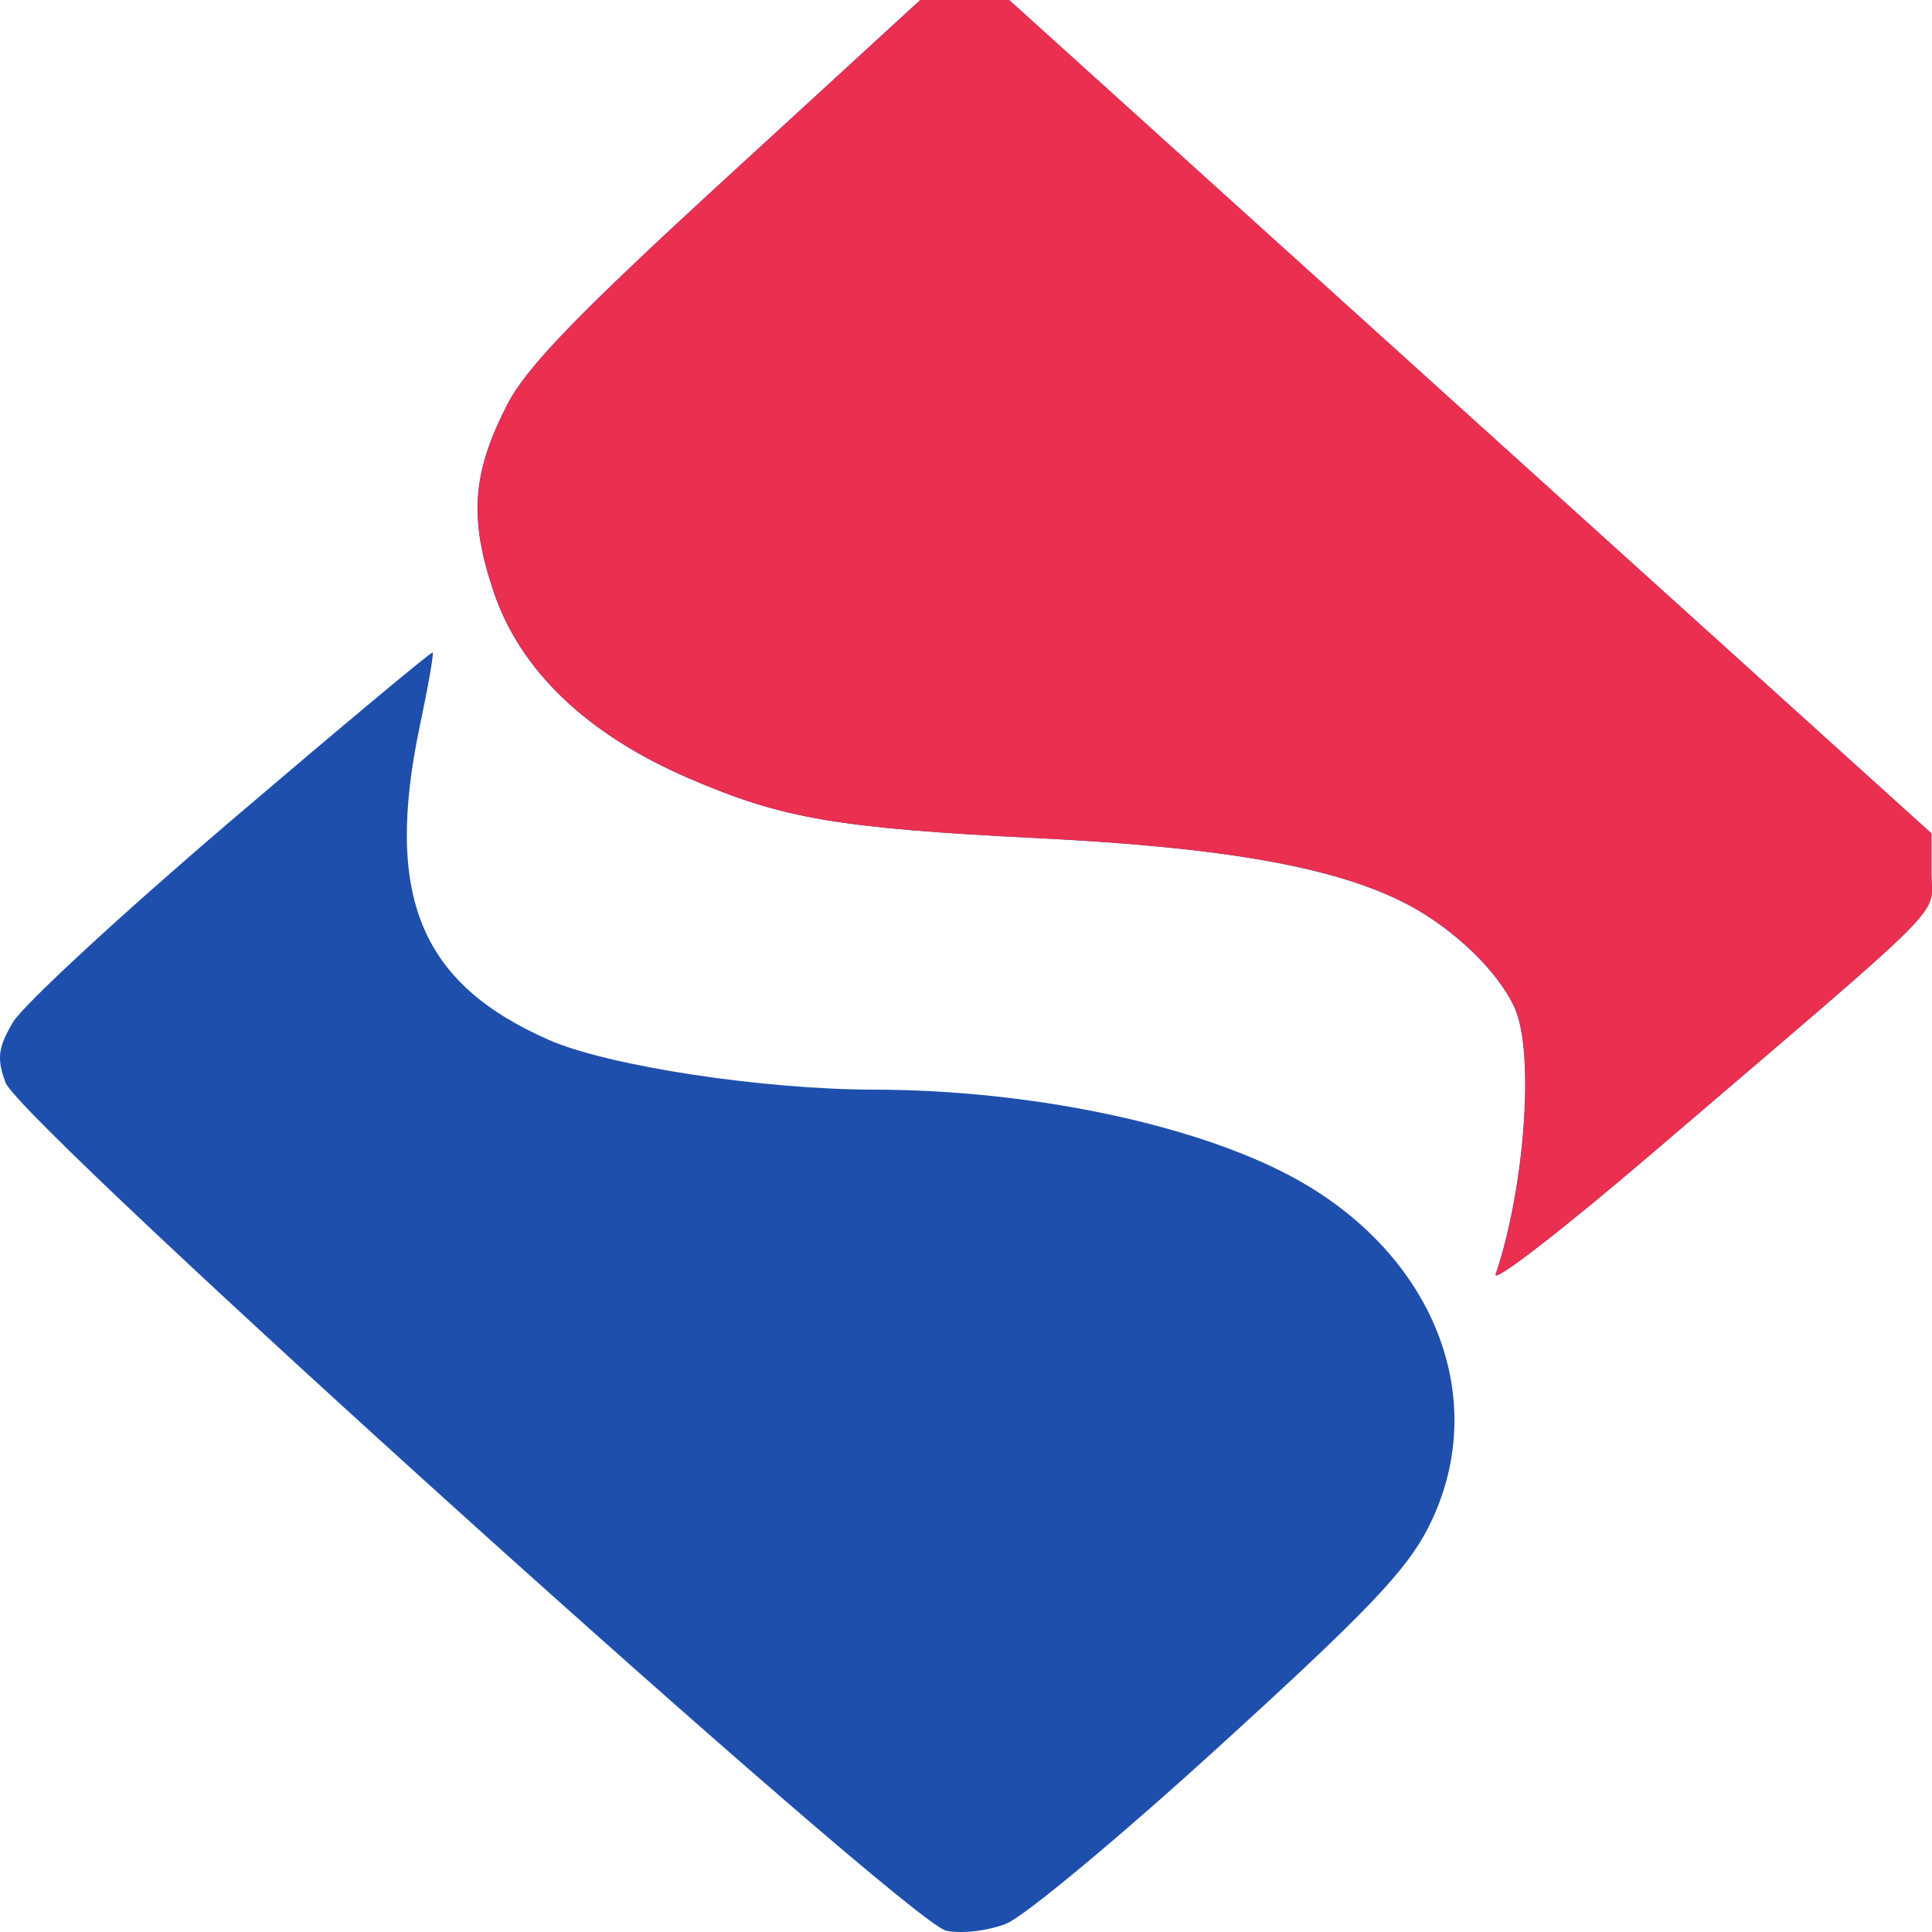<svg width="20" height="20" viewBox="0 0 20 20" fill="none" xmlns="http://www.w3.org/2000/svg">
<path fill-rule="evenodd" clip-rule="evenodd" d="M7.519 1.841C5.98 3.252 5.451 3.8 5.252 4.185C4.887 4.894 4.853 5.363 5.109 6.125C5.385 6.944 6.077 7.604 7.139 8.061C8.105 8.477 8.676 8.574 10.77 8.678C12.705 8.775 13.85 8.982 14.578 9.367C15.056 9.62 15.514 10.063 15.68 10.435C15.886 10.897 15.786 12.289 15.483 13.191C15.448 13.293 16.18 12.727 17.109 11.932C20.261 9.237 19.993 9.506 19.993 9.04V8.627L15.219 4.314L10.445 0H9.986H9.526L7.519 1.841ZM2.389 8.498C1.254 9.467 0.239 10.405 0.135 10.581C-0.021 10.845 -0.035 10.957 0.057 11.207C0.21 11.626 9.392 19.903 9.796 19.987C9.957 20.02 10.225 19.989 10.416 19.914C10.601 19.842 11.597 19.013 12.63 18.071C14.154 16.683 14.561 16.256 14.787 15.81C15.454 14.496 14.848 12.962 13.352 12.17C12.332 11.63 10.649 11.282 9.049 11.28C7.884 11.278 6.29 11.034 5.677 10.763C4.344 10.176 3.975 9.265 4.35 7.496C4.434 7.097 4.492 6.764 4.479 6.754C4.465 6.744 3.525 7.529 2.389 8.498Z" fill="#1E4FAD"/>
<path fill-rule="evenodd" clip-rule="evenodd" d="M7.521 1.841C5.983 3.252 5.453 3.8 5.255 4.185C4.89 4.894 4.855 5.363 5.112 6.125C5.387 6.944 6.079 7.604 7.141 8.061C8.108 8.477 8.678 8.574 10.772 8.678C12.708 8.775 13.853 8.982 14.581 9.367C15.059 9.62 15.516 10.063 15.682 10.435C15.889 10.897 15.789 12.289 15.485 13.191C15.451 13.293 16.183 12.727 17.112 11.932C20.263 9.237 19.995 9.506 19.995 9.04V8.627L15.222 4.314L10.448 0H9.988H9.529L7.521 1.841Z" fill="#EA2F50"/>
</svg>
